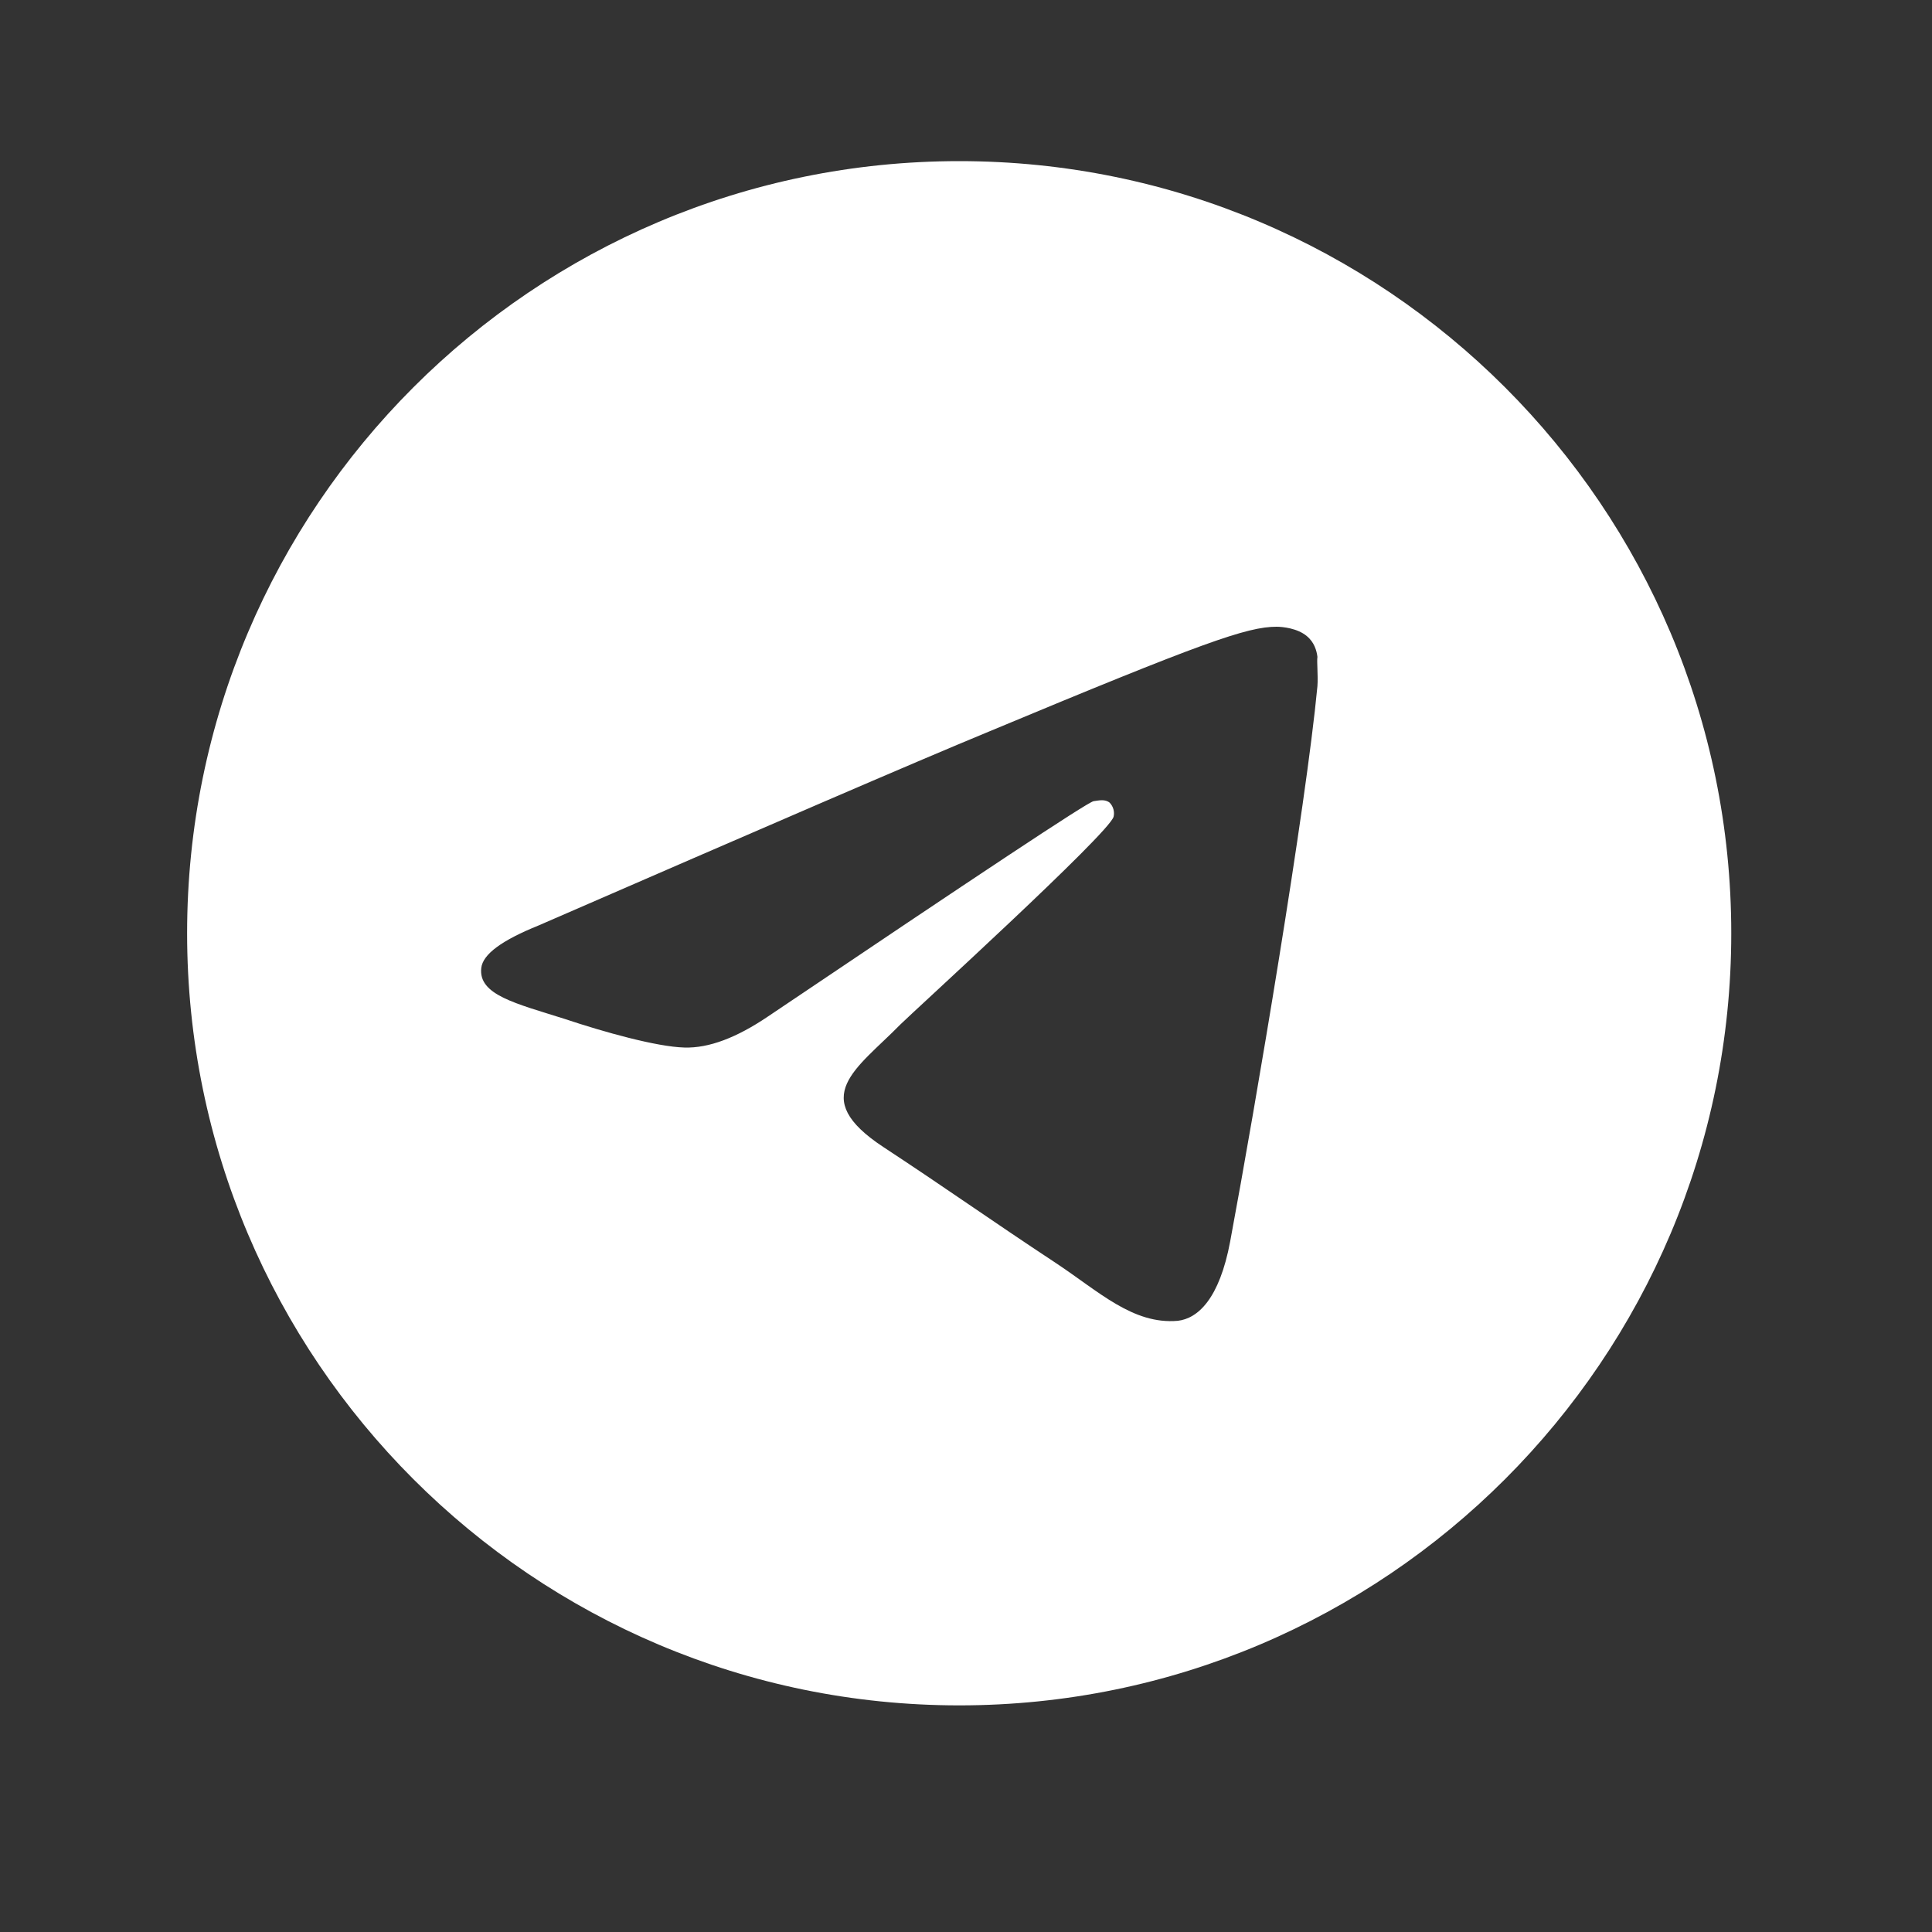 <svg width="20" height="20" viewBox="0 0 20 20" fill="none" xmlns="http://www.w3.org/2000/svg">
<rect x="0" y="0" width="20" height="20" fill="#333333" stroke="none"/>
<path d="M9.93 1.668C5.518 1.668 1.937 5.249 1.937 9.661C1.937 14.073 5.518 17.654 9.93 17.654C14.342 17.654 17.922 14.073 17.922 9.661C17.922 5.249 14.342 1.668 9.93 1.668ZM13.638 7.103C13.518 8.366 12.999 11.435 12.735 12.85C12.623 13.449 12.399 13.649 12.192 13.673C11.728 13.713 11.376 13.37 10.929 13.074C10.226 12.61 9.826 12.322 9.146 11.875C8.355 11.355 8.867 11.068 9.322 10.604C9.442 10.484 11.488 8.622 11.528 8.454C11.534 8.429 11.533 8.402 11.526 8.377C11.519 8.352 11.506 8.329 11.488 8.31C11.44 8.27 11.376 8.286 11.32 8.294C11.249 8.31 10.13 9.054 7.948 10.524C7.628 10.74 7.34 10.852 7.084 10.844C6.797 10.836 6.253 10.684 5.846 10.548C5.342 10.388 4.95 10.3 4.982 10.021C4.998 9.877 5.198 9.733 5.574 9.581C7.908 8.566 9.458 7.895 10.233 7.575C12.455 6.648 12.911 6.488 13.215 6.488C13.279 6.488 13.431 6.504 13.527 6.584C13.606 6.648 13.63 6.736 13.638 6.8C13.63 6.848 13.646 6.991 13.638 7.103Z" fill="white"/>
</svg>
